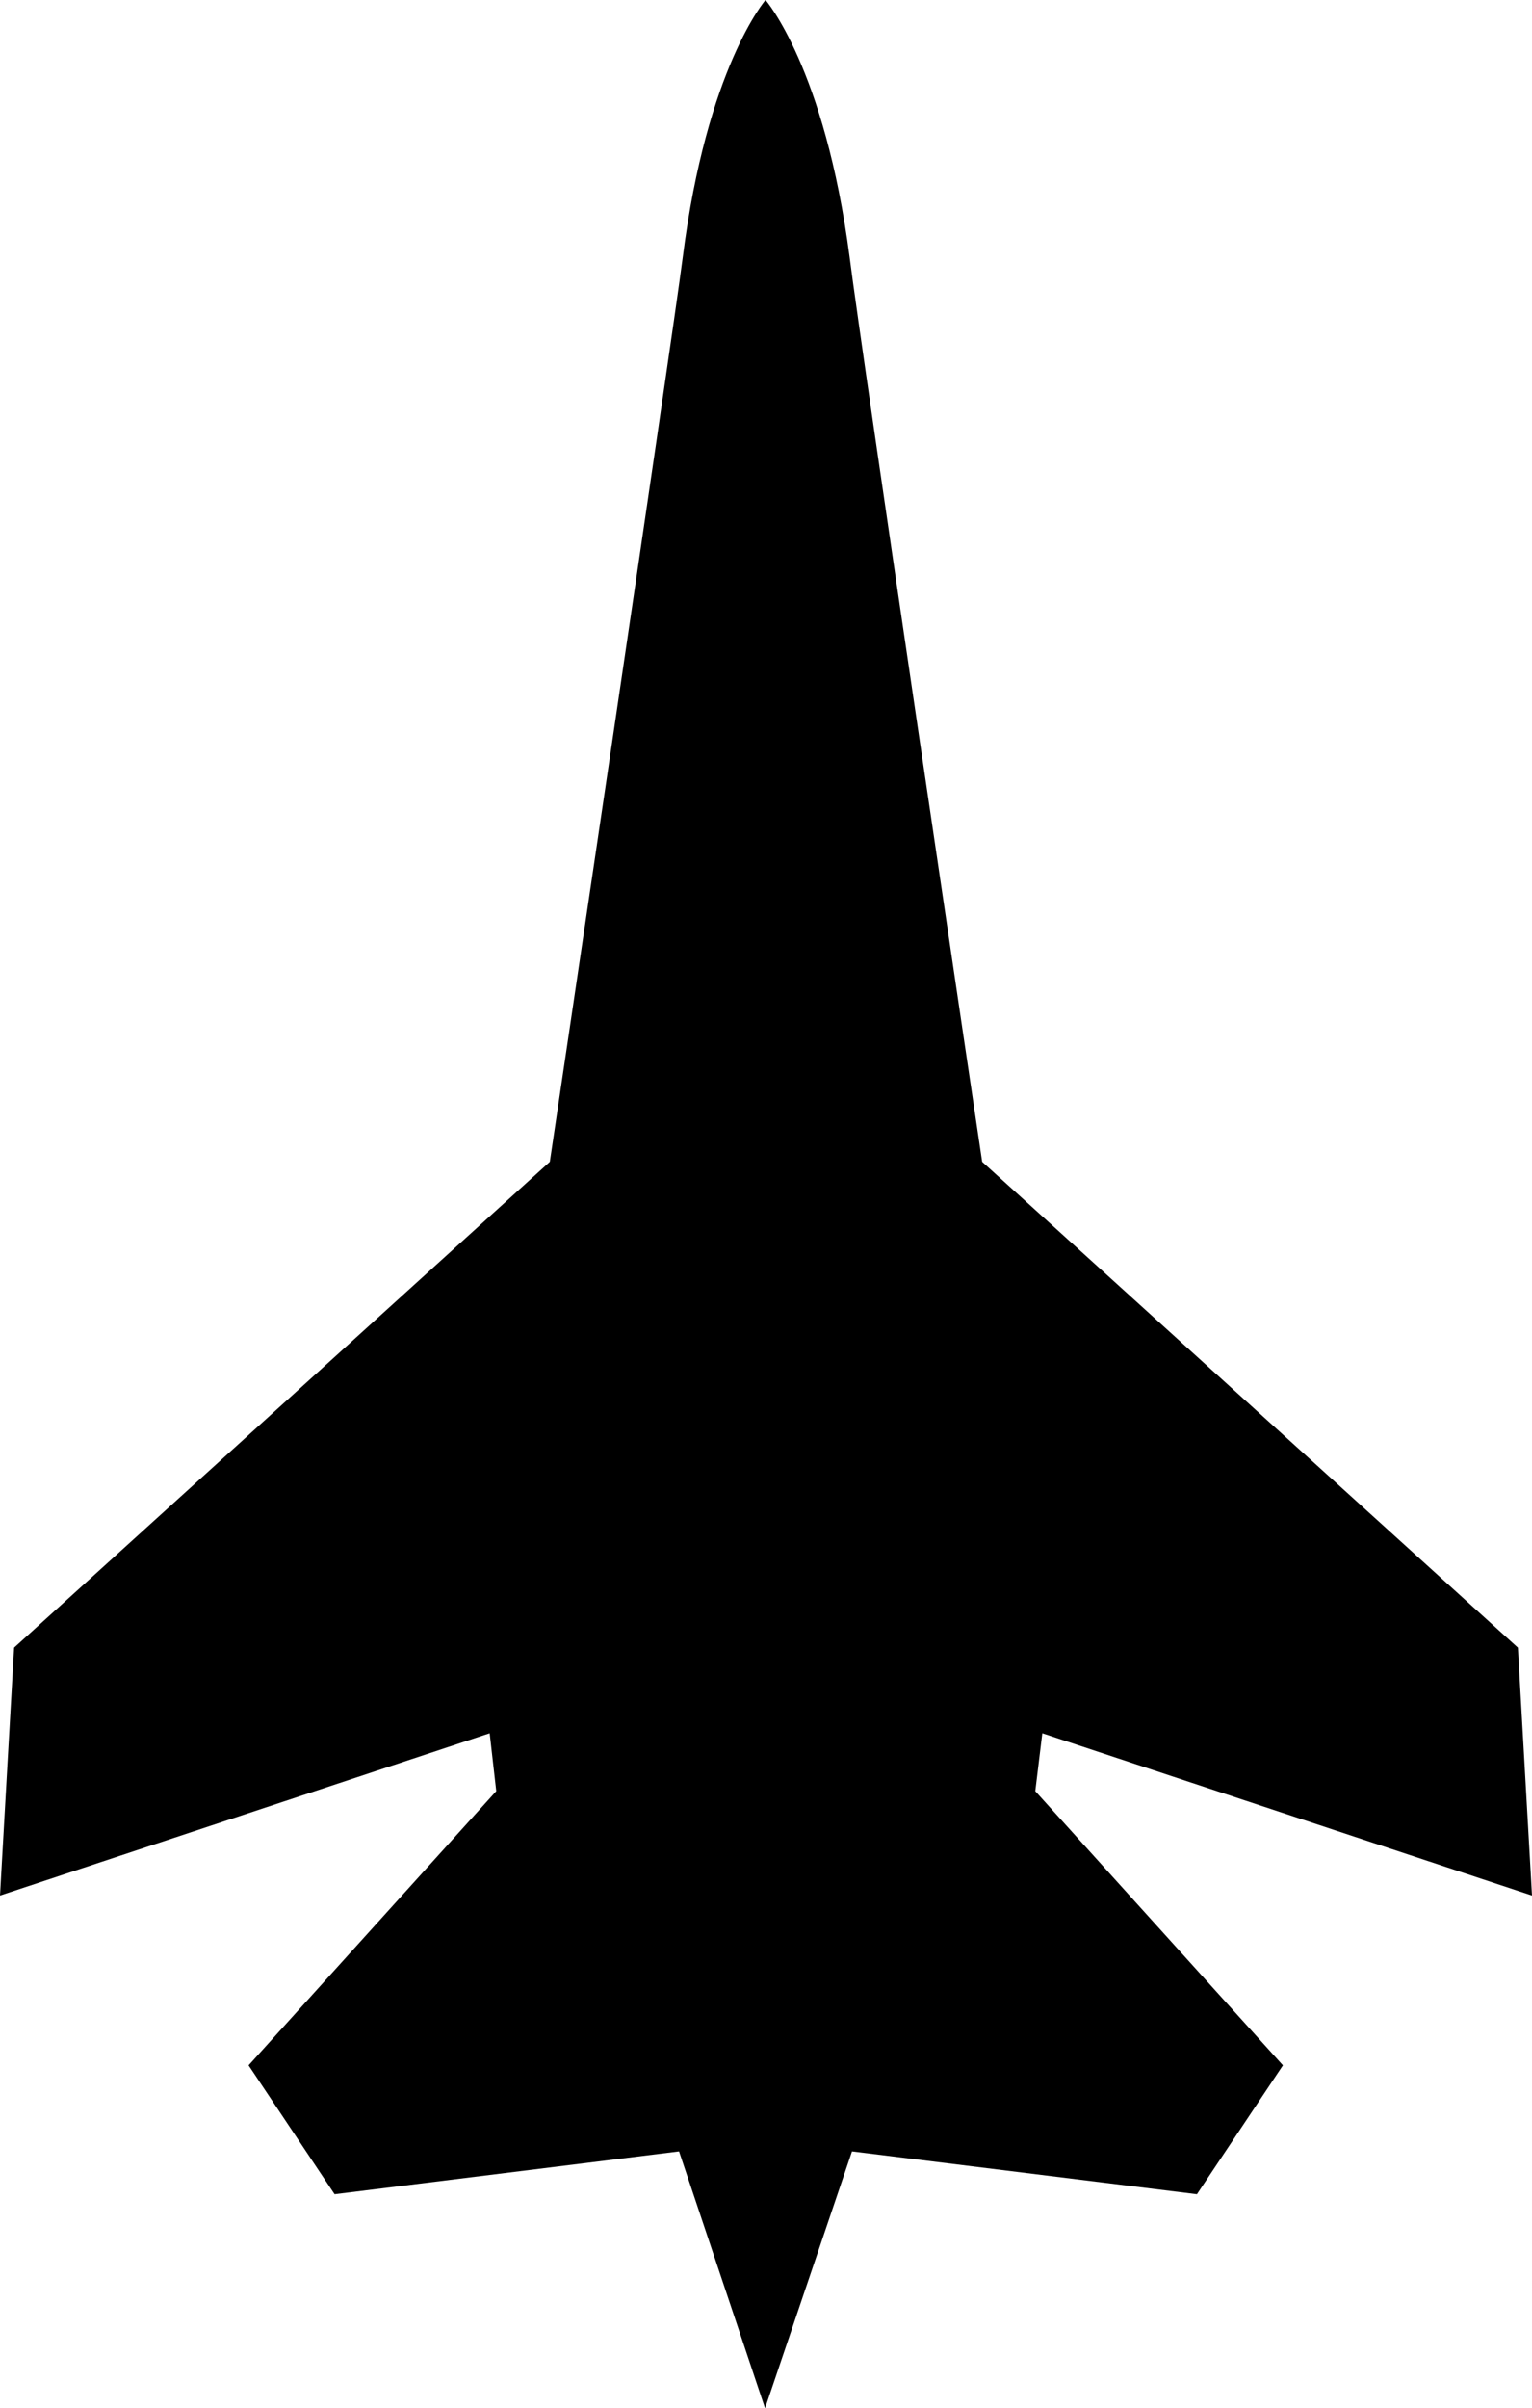 <svg xmlns="http://www.w3.org/2000/svg" viewBox="0 0 326 512"><path d="M221.8 368.5L326 403l-3-52.7L209 247S183.1 73.3 180.8 54.7C175.5 14.4 162.9 0 162.9 0s-12.5 14.4-17.6 54.6C142.9 73.3 117 247 117 247L3 350.3 0 403l104.2-34.5 1.4 12.3-52.7 58.3 18.3 27.4 73.3-9.1 18.3 54.6 18.5-54.6 73.4 9.1 18.3-27.4-52.7-58.3 1.5-12.3z"/></svg>